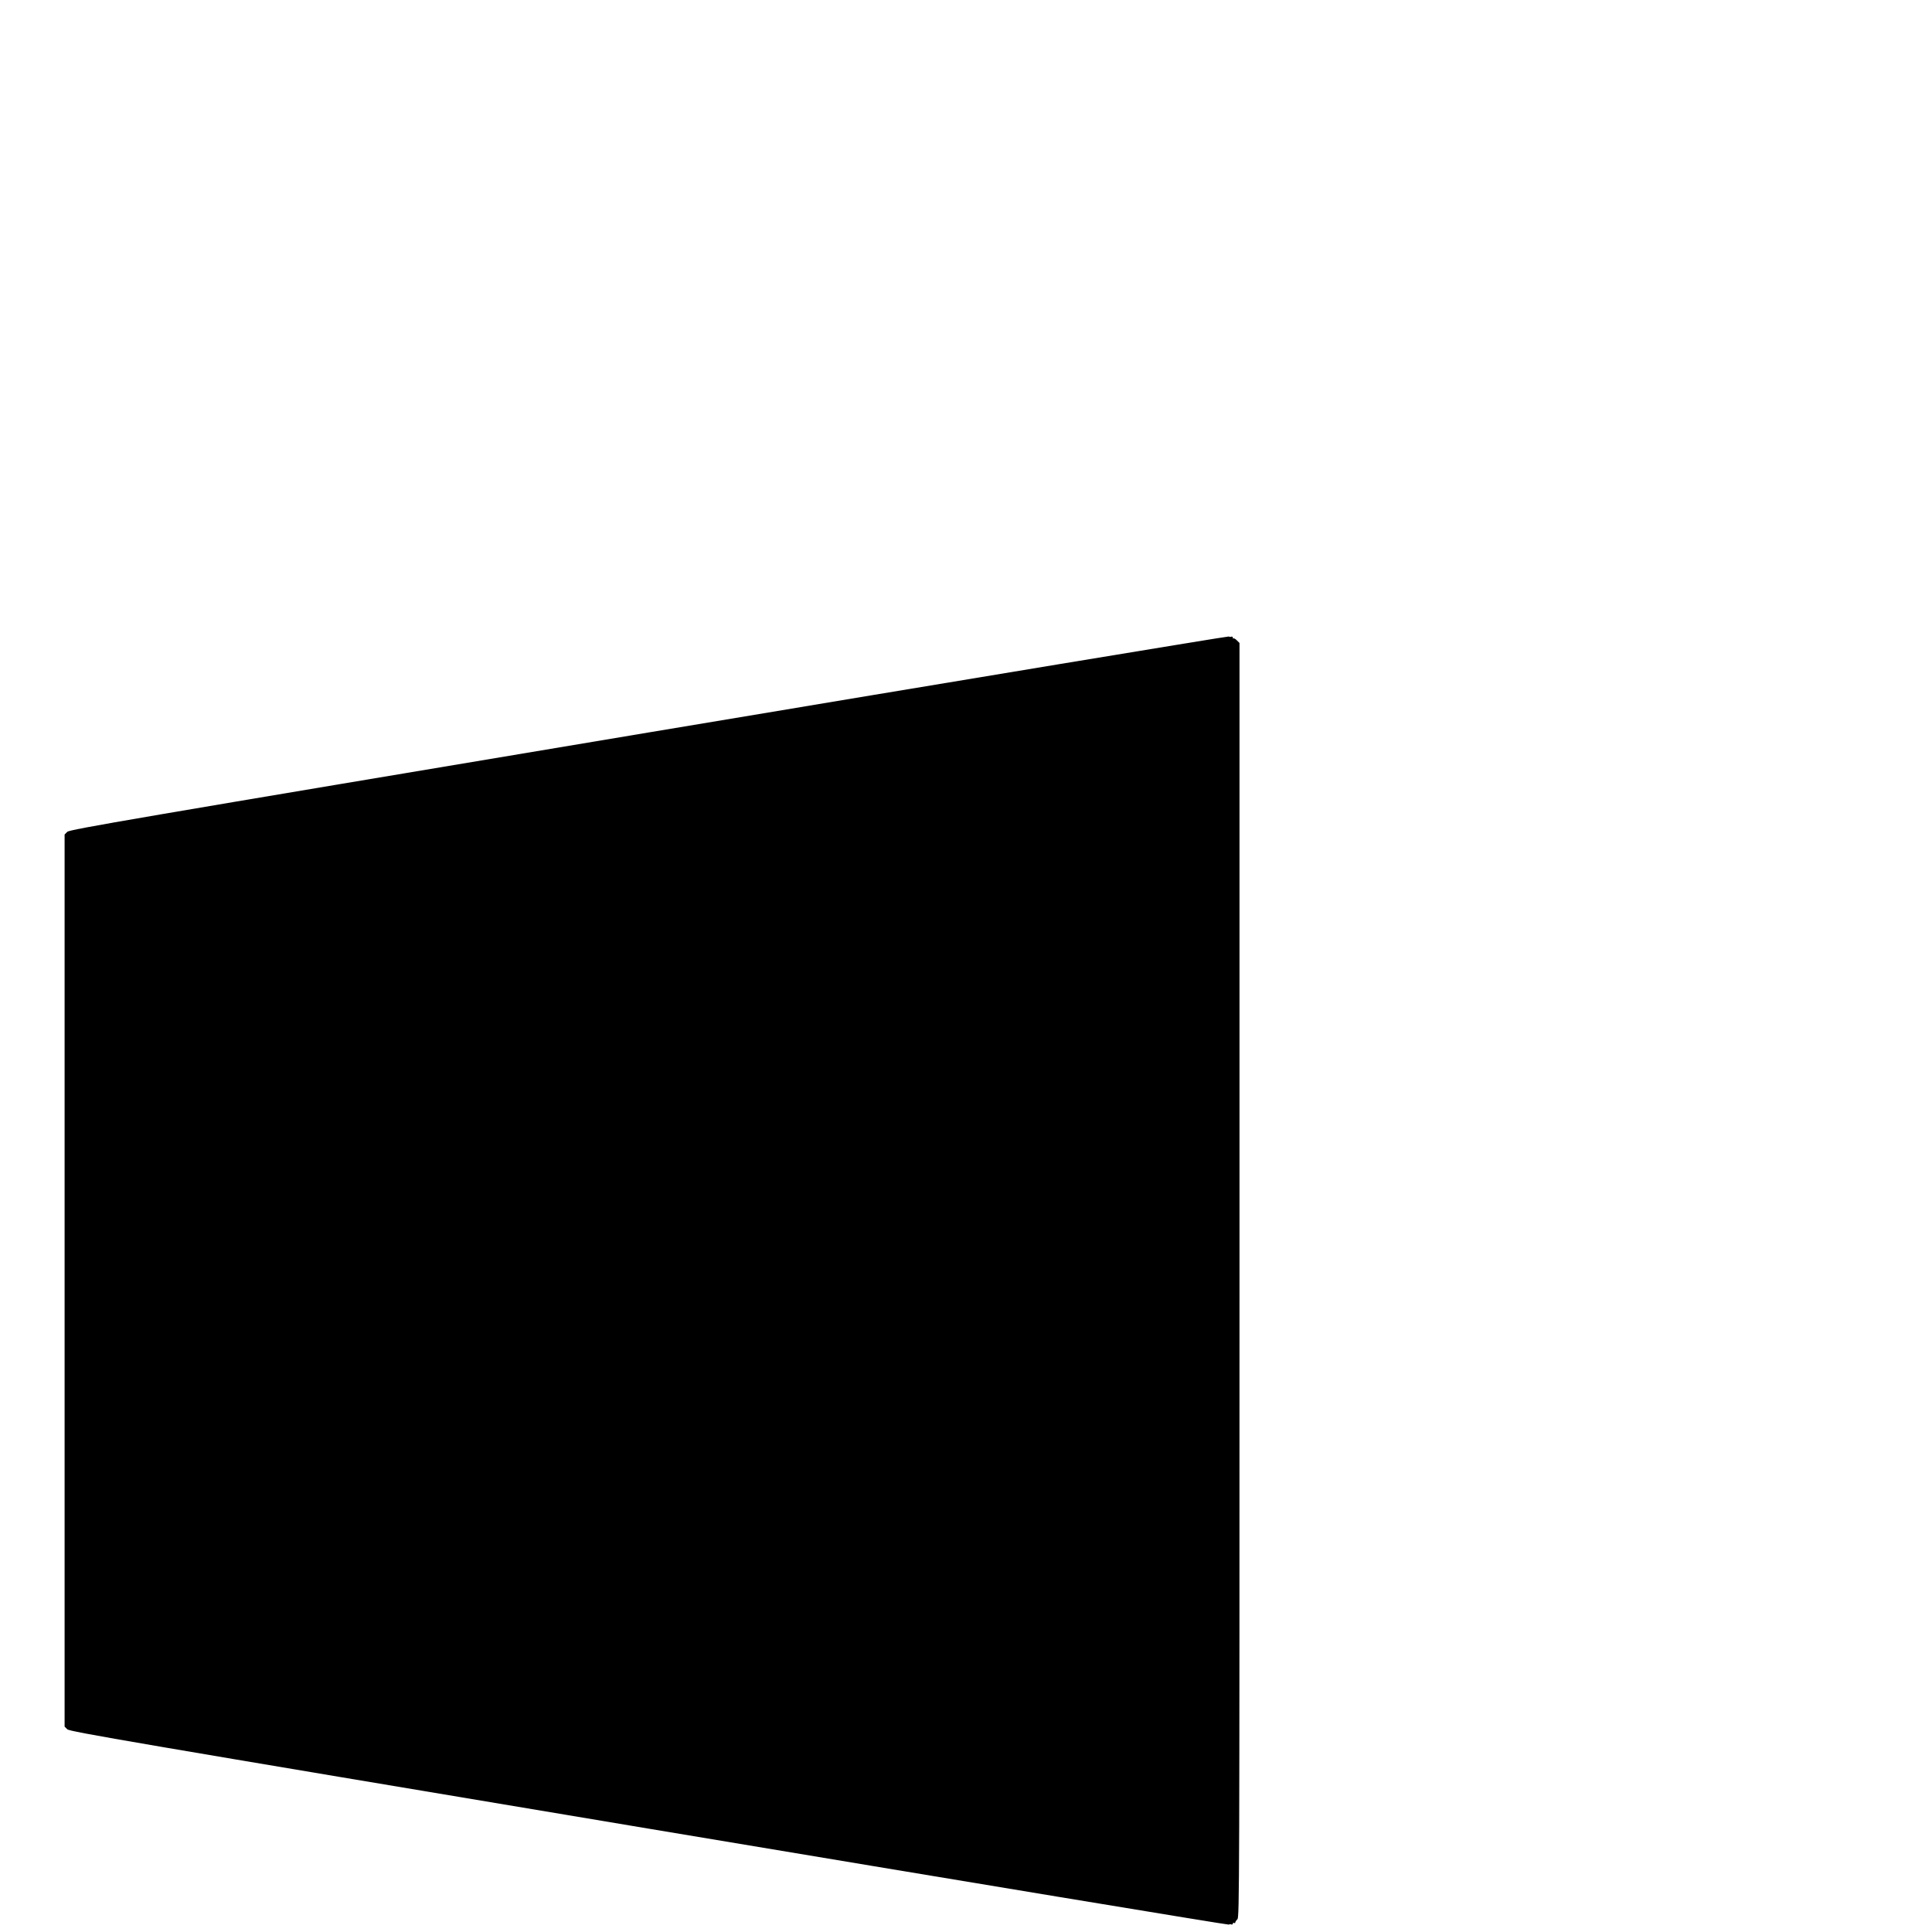 <?xml version="1.0" standalone="no"?>
<!DOCTYPE svg PUBLIC "-//W3C//DTD SVG 20010904//EN"
 "http://www.w3.org/TR/2001/REC-SVG-20010904/DTD/svg10.dtd">
<svg version="1.0" xmlns="http://www.w3.org/2000/svg"
 width="16pt" height="16pt" viewBox="0 0 16 16"
 preserveAspectRatio="xMidYMid meet">
<g transform="translate(0,16) scale(0.001,-0.001)"
fill="#000000" stroke="none">
<path d="M5377 9935 c-4319 -722 -4801 -804 -4820 -824 l-22 -22 0 -3694 0
-3694 22 -22 c19 -20 496 -101 4820 -824 2639 -441 4799 -798 4801 -794 2 4
10 5 18 2 8 -3 14 0 14 7 0 6 5 8 10 5 6 -3 10 -2 10 4 0 5 8 17 18 27 16 17
17 282 17 5293 l0 5276 -22 22 c-12 12 -24 19 -27 16 -3 -4 -6 -1 -6 6 0 7 -6
11 -14 8 -8 -3 -16 -2 -18 2 -2 4 -2162 -353 -4801 -794z"/>
</g>
</svg>
